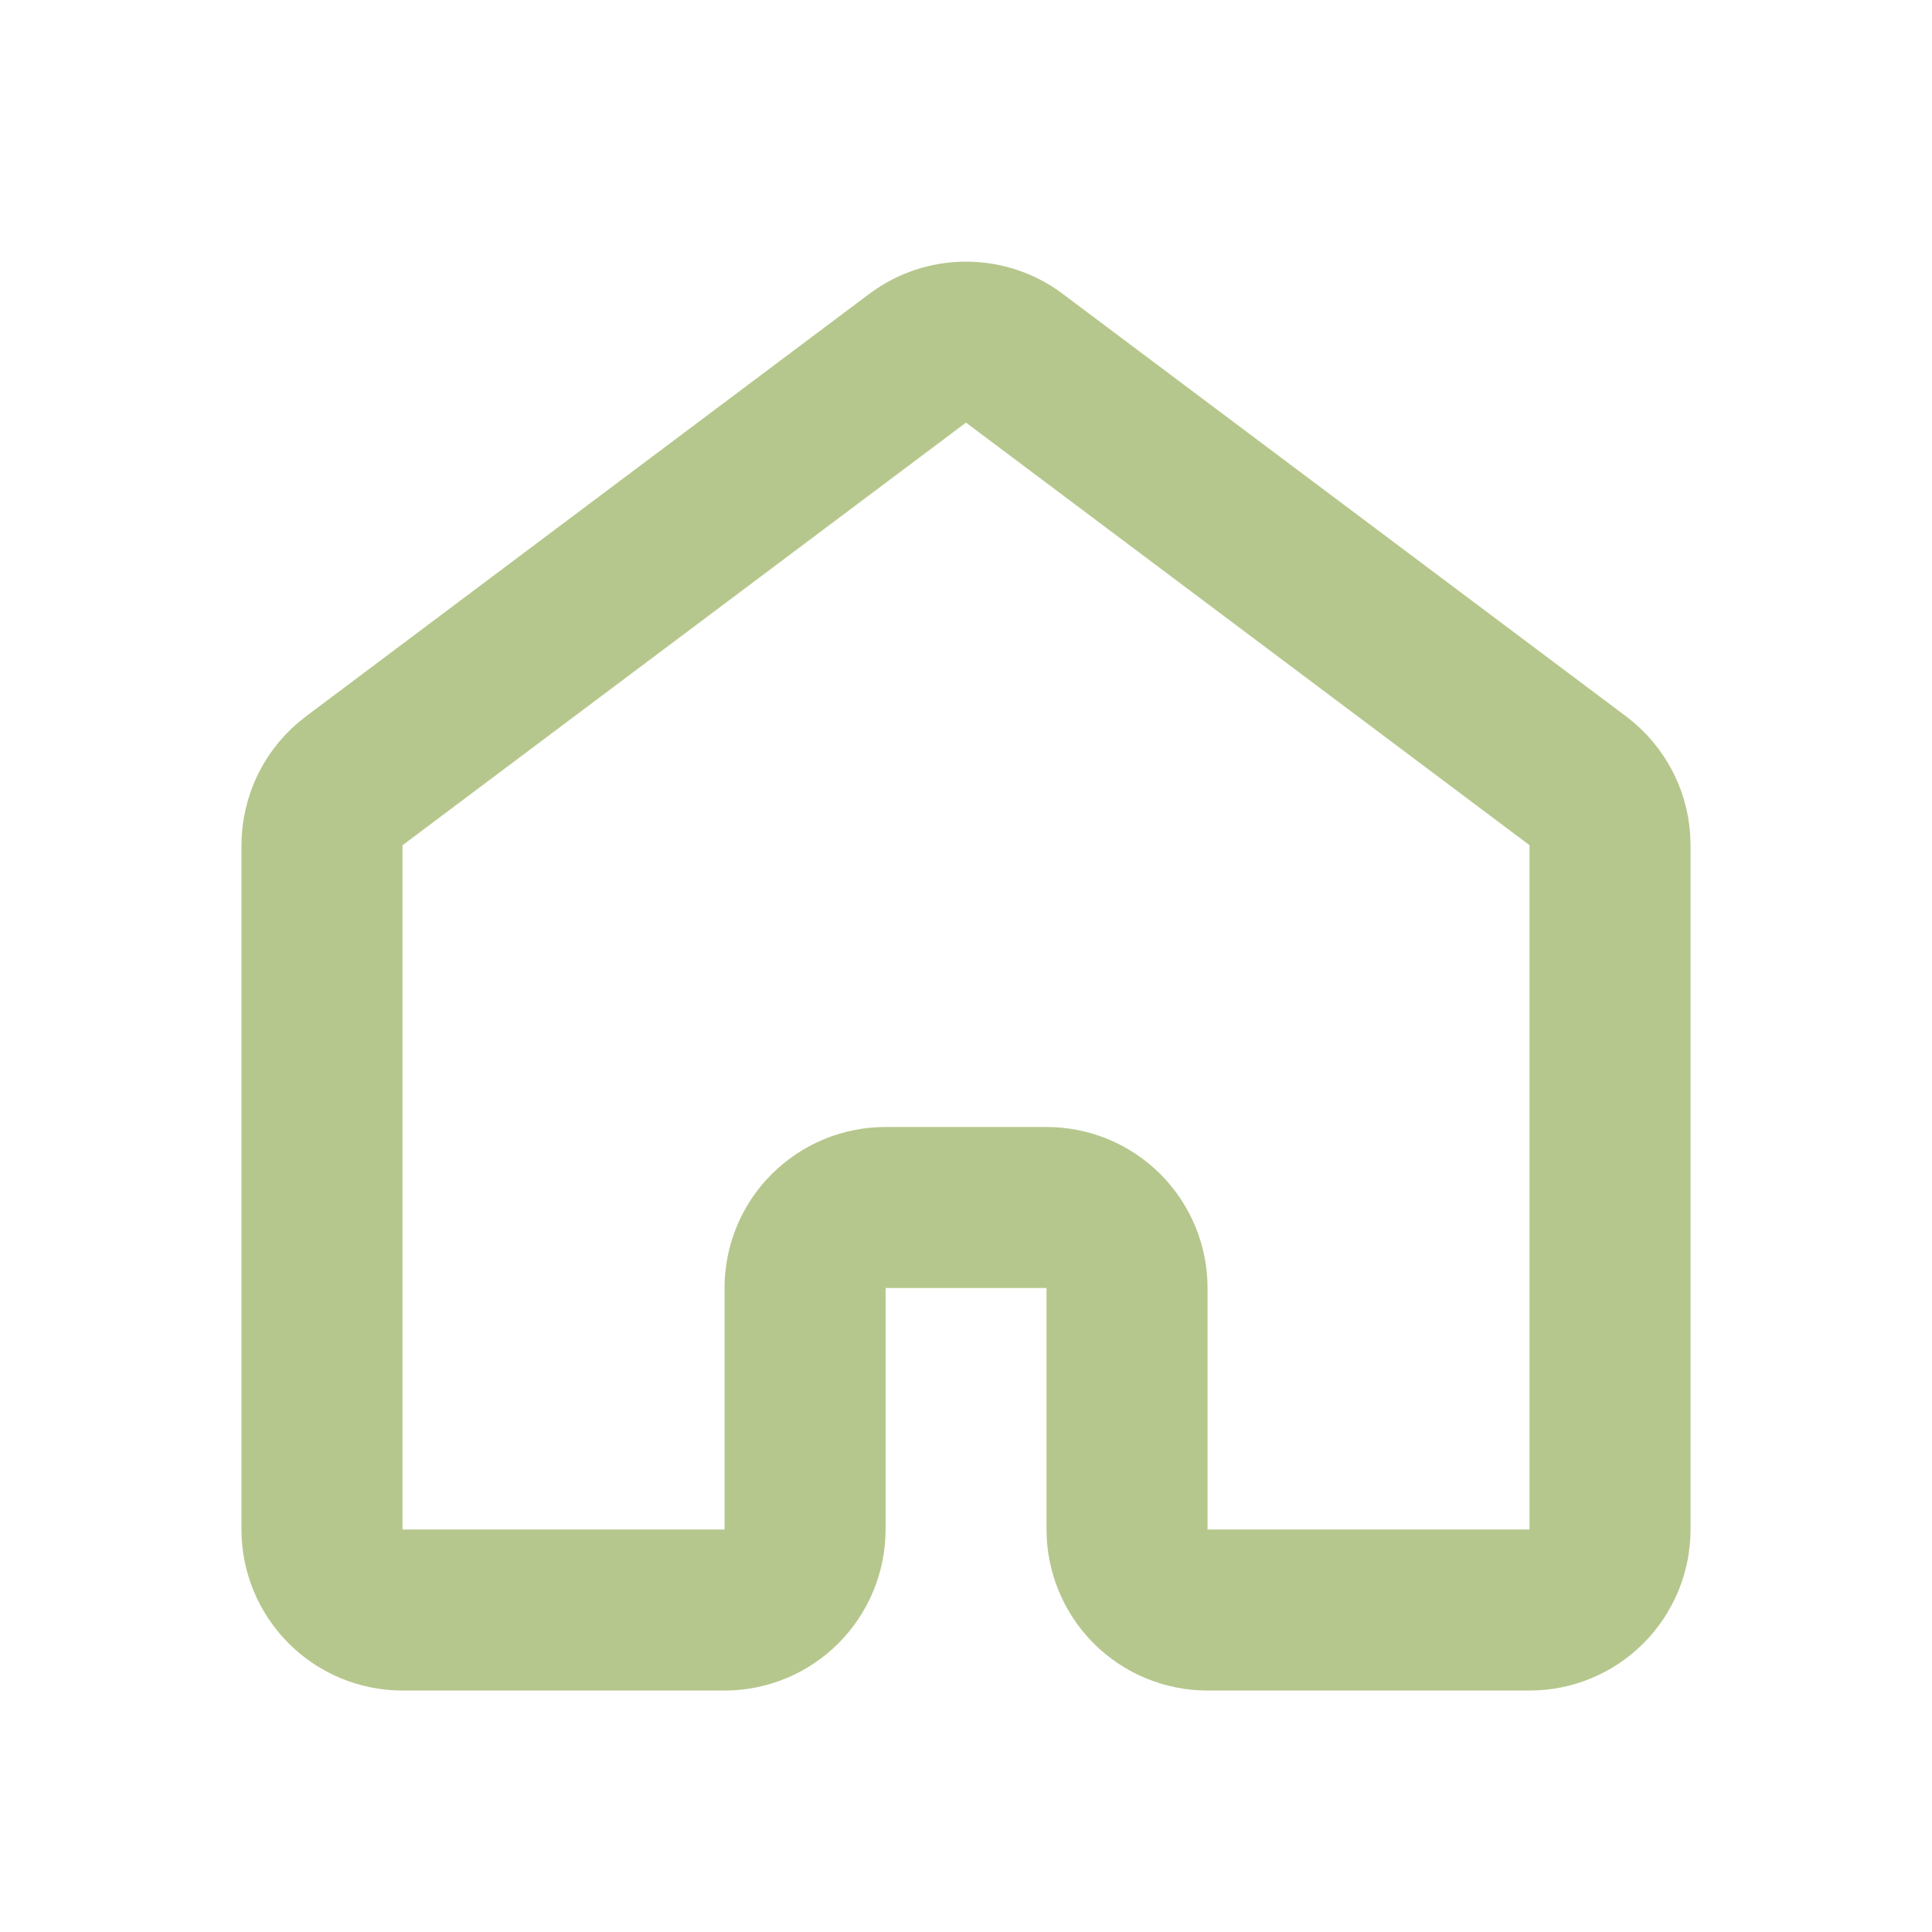 <svg xmlns="http://www.w3.org/2000/svg" width="20" height="20" viewBox="0 0 20 20" fill="none">
  <g opacity="0.5">
    <path d="M16.667 15.833V8.75C16.667 8.621 16.637 8.493 16.579 8.377C16.521 8.262 16.437 8.161 16.334 8.083L10.5 3.708C10.356 3.6 10.181 3.542 10 3.542C9.82 3.542 9.644 3.6 9.5 3.708L3.667 8.083C3.563 8.161 3.479 8.262 3.421 8.377C3.364 8.493 3.333 8.621 3.333 8.75V15.833C3.333 16.054 3.421 16.266 3.578 16.423C3.734 16.579 3.946 16.667 4.167 16.667H7.5C7.721 16.667 7.933 16.579 8.089 16.423C8.246 16.266 8.334 16.054 8.334 15.833V13.333C8.334 13.112 8.421 12.9 8.578 12.744C8.734 12.588 8.946 12.5 9.167 12.5H10.834C11.055 12.5 11.267 12.588 11.423 12.744C11.579 12.9 11.667 13.112 11.667 13.333V15.833C11.667 16.054 11.755 16.266 11.911 16.423C12.067 16.579 12.279 16.667 12.5 16.667H15.834C16.055 16.667 16.267 16.579 16.423 16.423C16.579 16.266 16.667 16.054 16.667 15.833Z" stroke="#6E8F1B" stroke-width="1.667" stroke-linecap="round" stroke-linejoin="round"/>
  </g>
</svg>